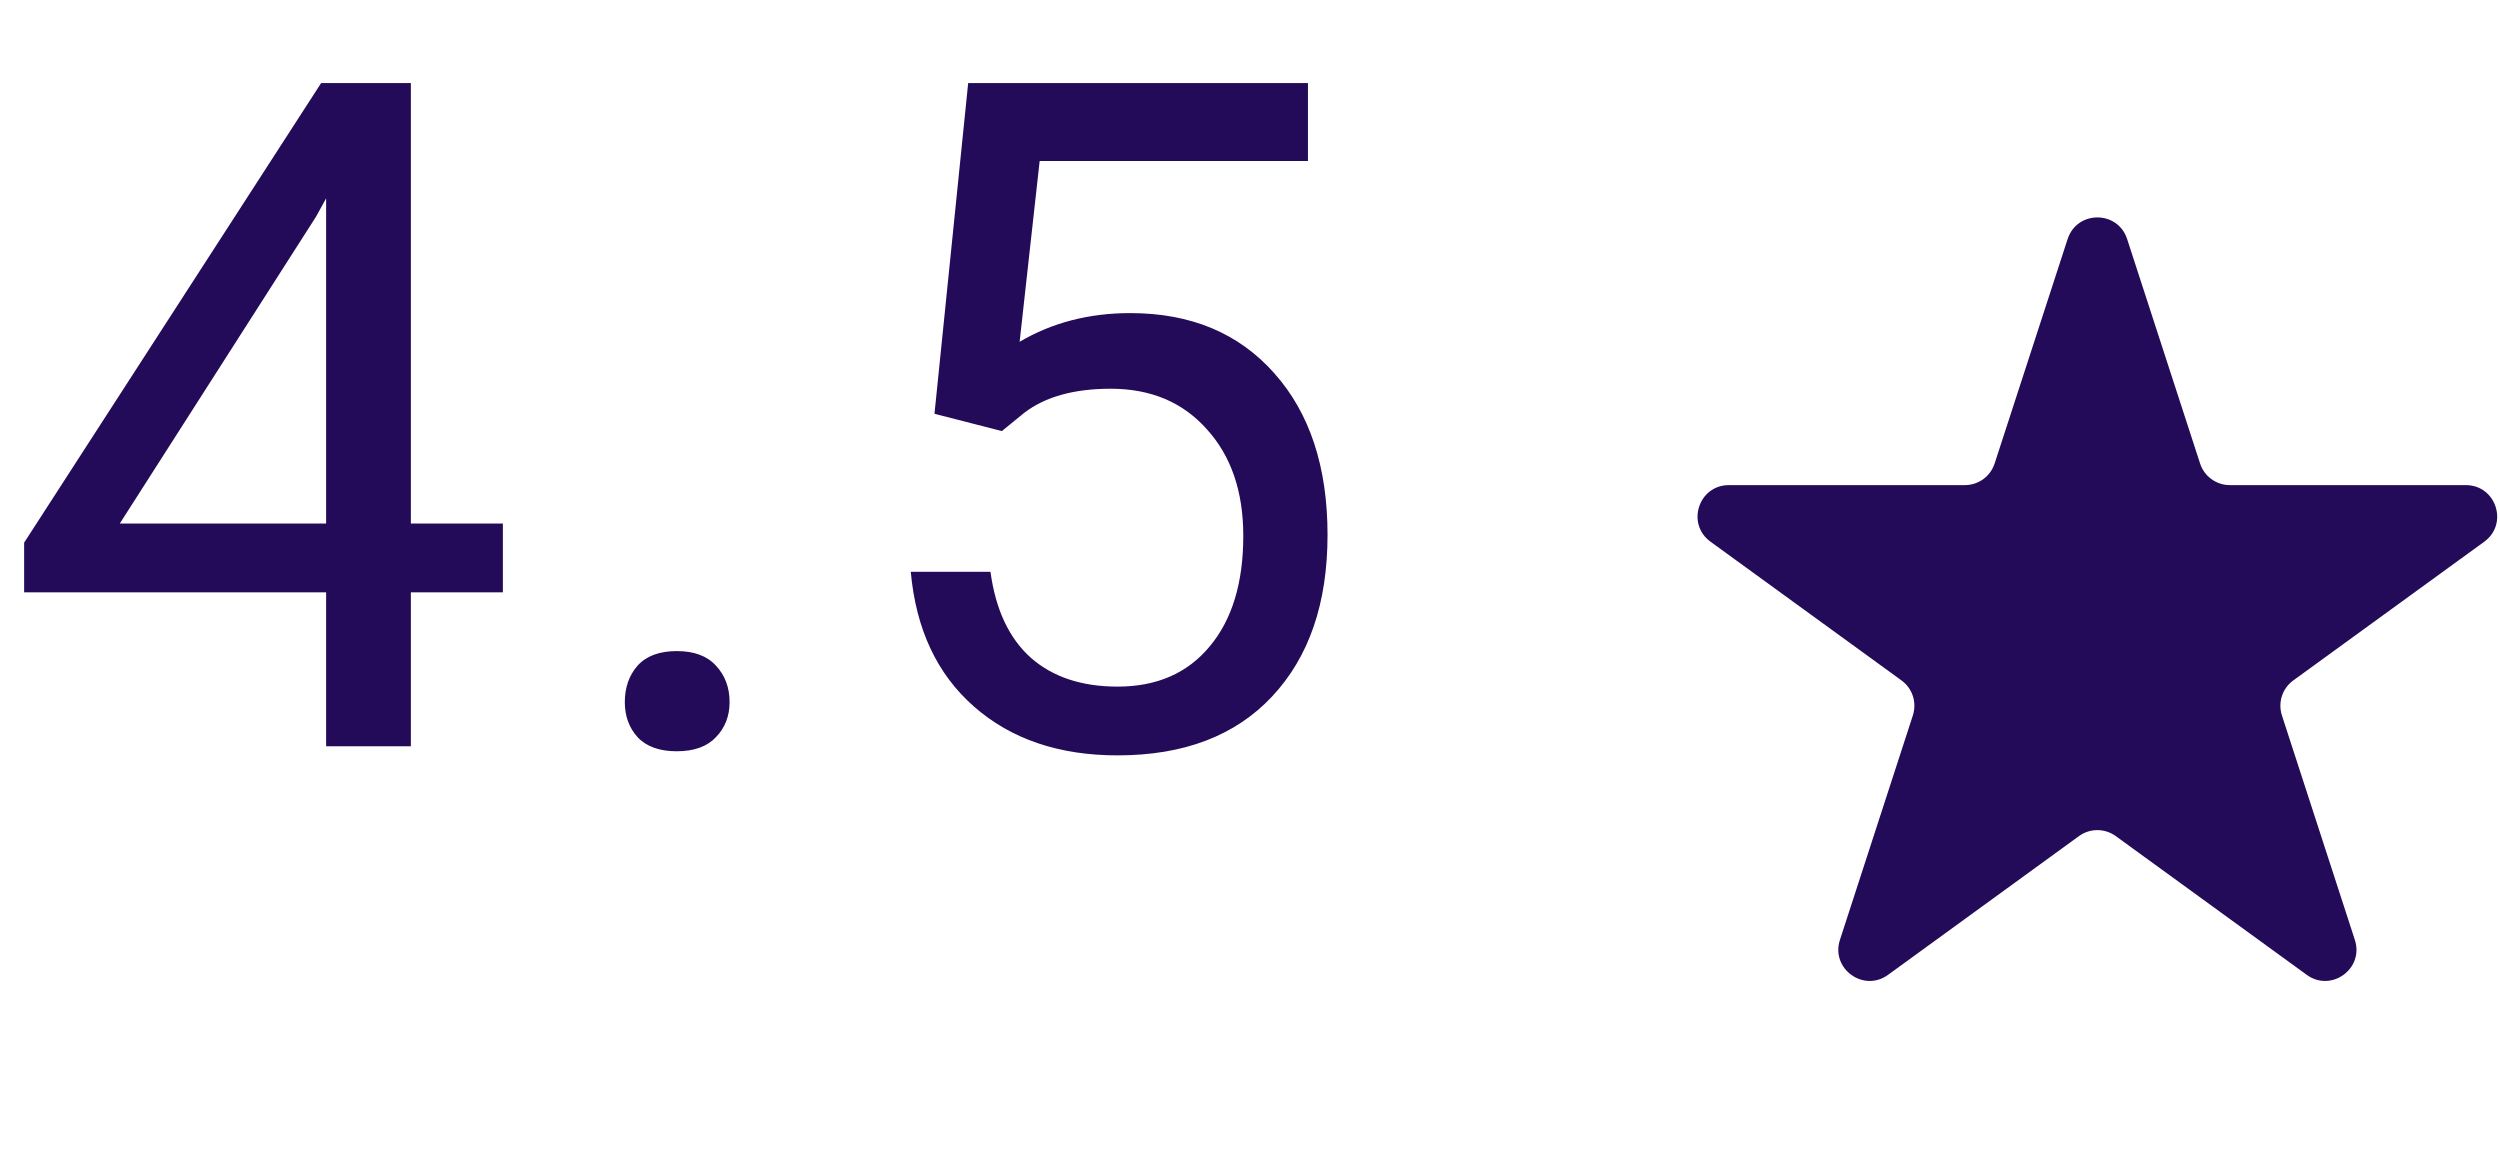 <svg width="67" height="31" viewBox="0 0 67 31" fill="none" xmlns="http://www.w3.org/2000/svg">
<path d="M11.011 14.031H13.477V15.874H11.011V20H8.74V15.874H0.647V14.543L8.606 2.227H11.011V14.031ZM3.21 14.031H8.74V5.315L8.472 5.803L3.21 14.031ZM16.745 18.816C16.745 18.425 16.859 18.1 17.087 17.839C17.323 17.579 17.673 17.449 18.137 17.449C18.601 17.449 18.951 17.579 19.187 17.839C19.431 18.1 19.553 18.425 19.553 18.816C19.553 19.19 19.431 19.504 19.187 19.756C18.951 20.008 18.601 20.134 18.137 20.134C17.673 20.134 17.323 20.008 17.087 19.756C16.859 19.504 16.745 19.19 16.745 18.816ZM25.044 11.089L25.947 2.227H35.053V4.314H27.863L27.326 9.16C28.197 8.647 29.186 8.391 30.293 8.391C31.912 8.391 33.198 8.928 34.15 10.002C35.102 11.069 35.578 12.513 35.578 14.336C35.578 16.167 35.082 17.611 34.089 18.669C33.104 19.719 31.725 20.244 29.951 20.244C28.38 20.244 27.098 19.809 26.105 18.938C25.113 18.067 24.547 16.863 24.409 15.325H26.545C26.683 16.342 27.046 17.111 27.631 17.632C28.217 18.145 28.991 18.401 29.951 18.401C31.001 18.401 31.823 18.043 32.417 17.327C33.019 16.61 33.32 15.622 33.32 14.36C33.32 13.172 32.994 12.22 32.343 11.504C31.7 10.78 30.842 10.418 29.768 10.418C28.783 10.418 28.01 10.633 27.448 11.065L26.85 11.553L25.044 11.089Z" fill="#230B59"/>
<g clip-path="url(#clip0_1_684)">
<path d="M55.413 6.406C55.664 5.634 56.756 5.634 57.007 6.406L58.962 12.421C59.016 12.59 59.123 12.736 59.266 12.84C59.409 12.944 59.581 13.001 59.758 13.001H66.085C66.896 13.001 67.235 14.04 66.578 14.518L61.459 18.236C61.316 18.34 61.21 18.486 61.155 18.655C61.101 18.823 61.101 19.004 61.155 19.172L63.11 25.189C63.362 25.961 62.477 26.603 61.821 26.126L56.702 22.407C56.559 22.303 56.386 22.247 56.209 22.247C56.033 22.247 55.86 22.303 55.717 22.407L50.599 26.126C49.943 26.603 49.059 25.961 49.31 25.189L51.265 19.172C51.319 19.004 51.319 18.823 51.265 18.655C51.21 18.486 51.104 18.34 50.961 18.236L45.841 14.517C45.184 14.04 45.522 13.001 46.334 13.001H52.66C52.837 13.001 53.009 12.944 53.152 12.841C53.295 12.737 53.401 12.59 53.456 12.422L55.413 6.405V6.406Z" fill="#230B59"/>
</g>
<defs>
<clipPath id="clip0_1_684">
<rect width="22" height="22" fill="white" transform="translate(45 5)"/>
</clipPath>
</defs>
</svg>
